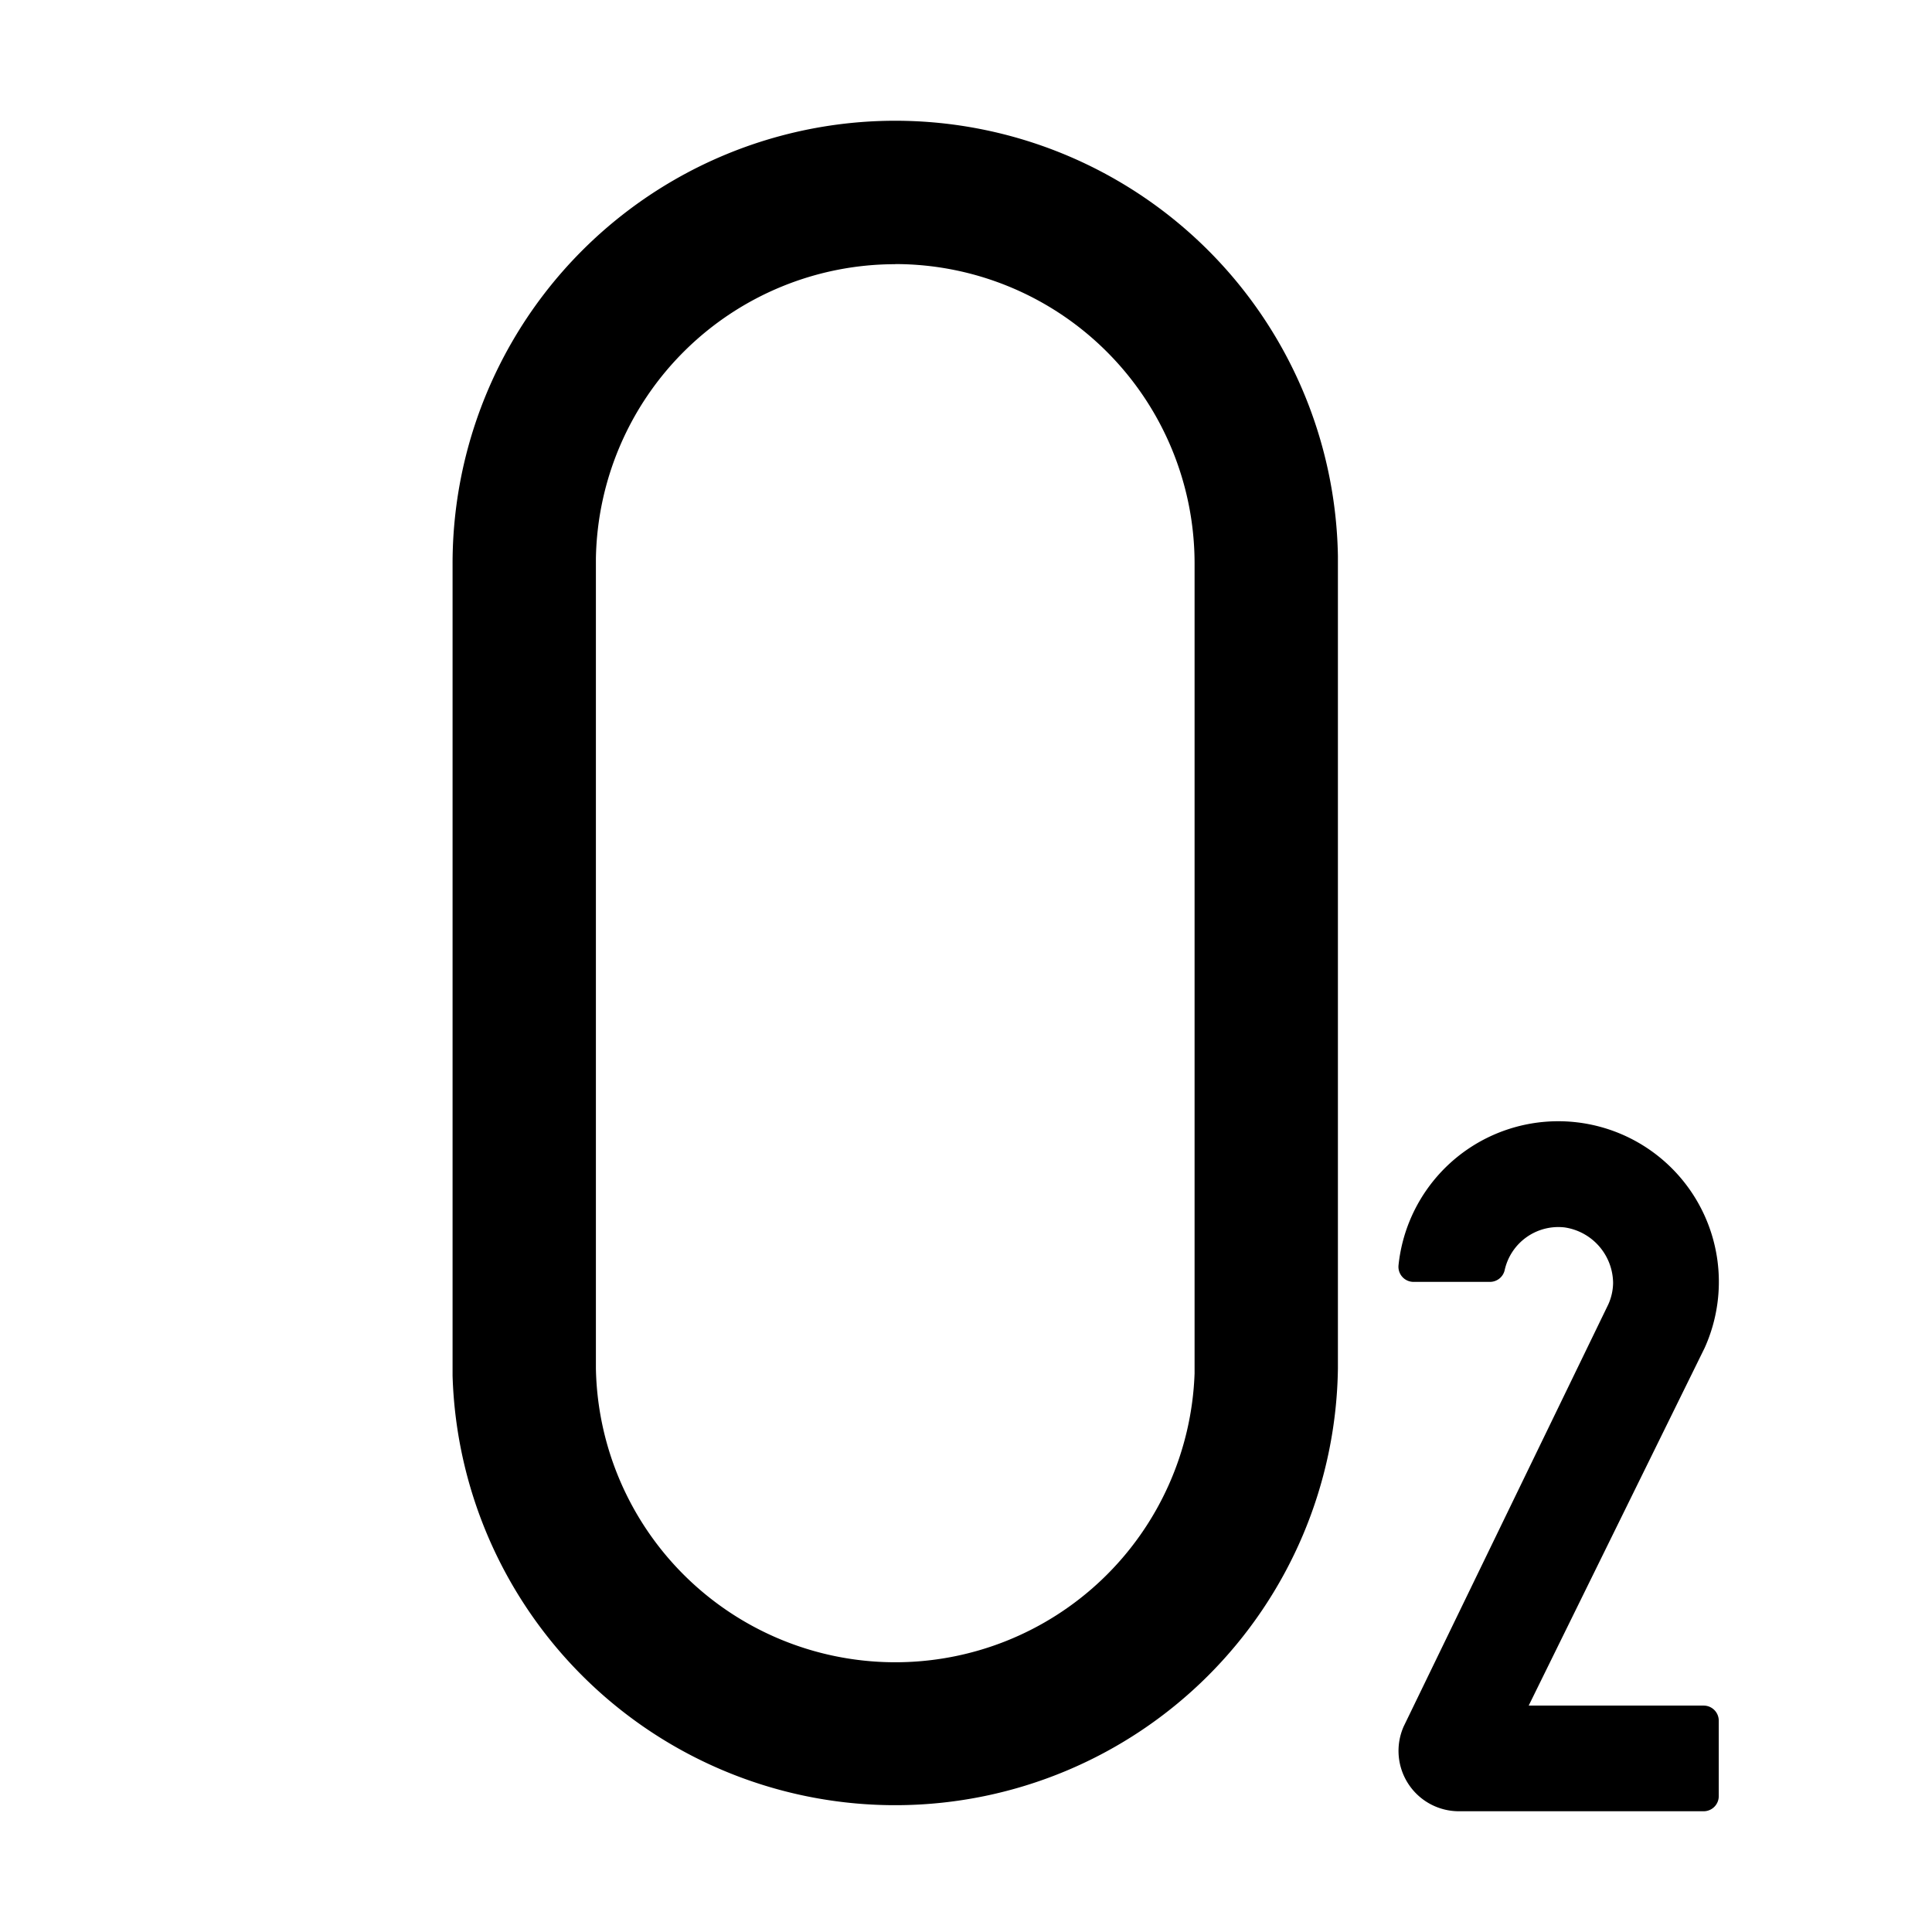 <?xml version="1.0" standalone="no"?><!DOCTYPE svg PUBLIC "-//W3C//DTD SVG 1.1//EN" "http://www.w3.org/Graphics/SVG/1.1/DTD/svg11.dtd"><svg t="1678331281372" class="icon" viewBox="0 0 1024 1024" version="1.1" xmlns="http://www.w3.org/2000/svg" p-id="2260" xmlns:xlink="http://www.w3.org/1999/xlink" width="200" height="200"><path d="M903.04 904h-92.8l93.248-189.568a85.12 85.12 0 1 0-162.24-43.84 8 8 0 0 0 8 8.832h40.448c3.712 0 6.976-2.56 7.808-6.208a29.12 29.12 0 0 1 31.808-22.656A30.08 30.08 0 0 1 854.976 680a28.608 28.608 0 0 1-2.56 11.392L744 915.008A32 32 0 0 0 773.248 960h129.728a8 8 0 0 0 8-8v-40a8 8 0 0 0-8-8zM474.496 64A234.688 234.688 0 0 1 709.12 294.784v430.528a234.688 234.688 0 0 1-469.248 3.84v-430.4A234.688 234.688 0 0 1 474.496 64z m0 76.032A158.72 158.72 0 0 0 315.84 296.064v429.248a158.72 158.72 0 0 0 317.312 2.624V298.688a158.72 158.72 0 0 0-158.656-158.72z" p-id="2261"></path></svg>